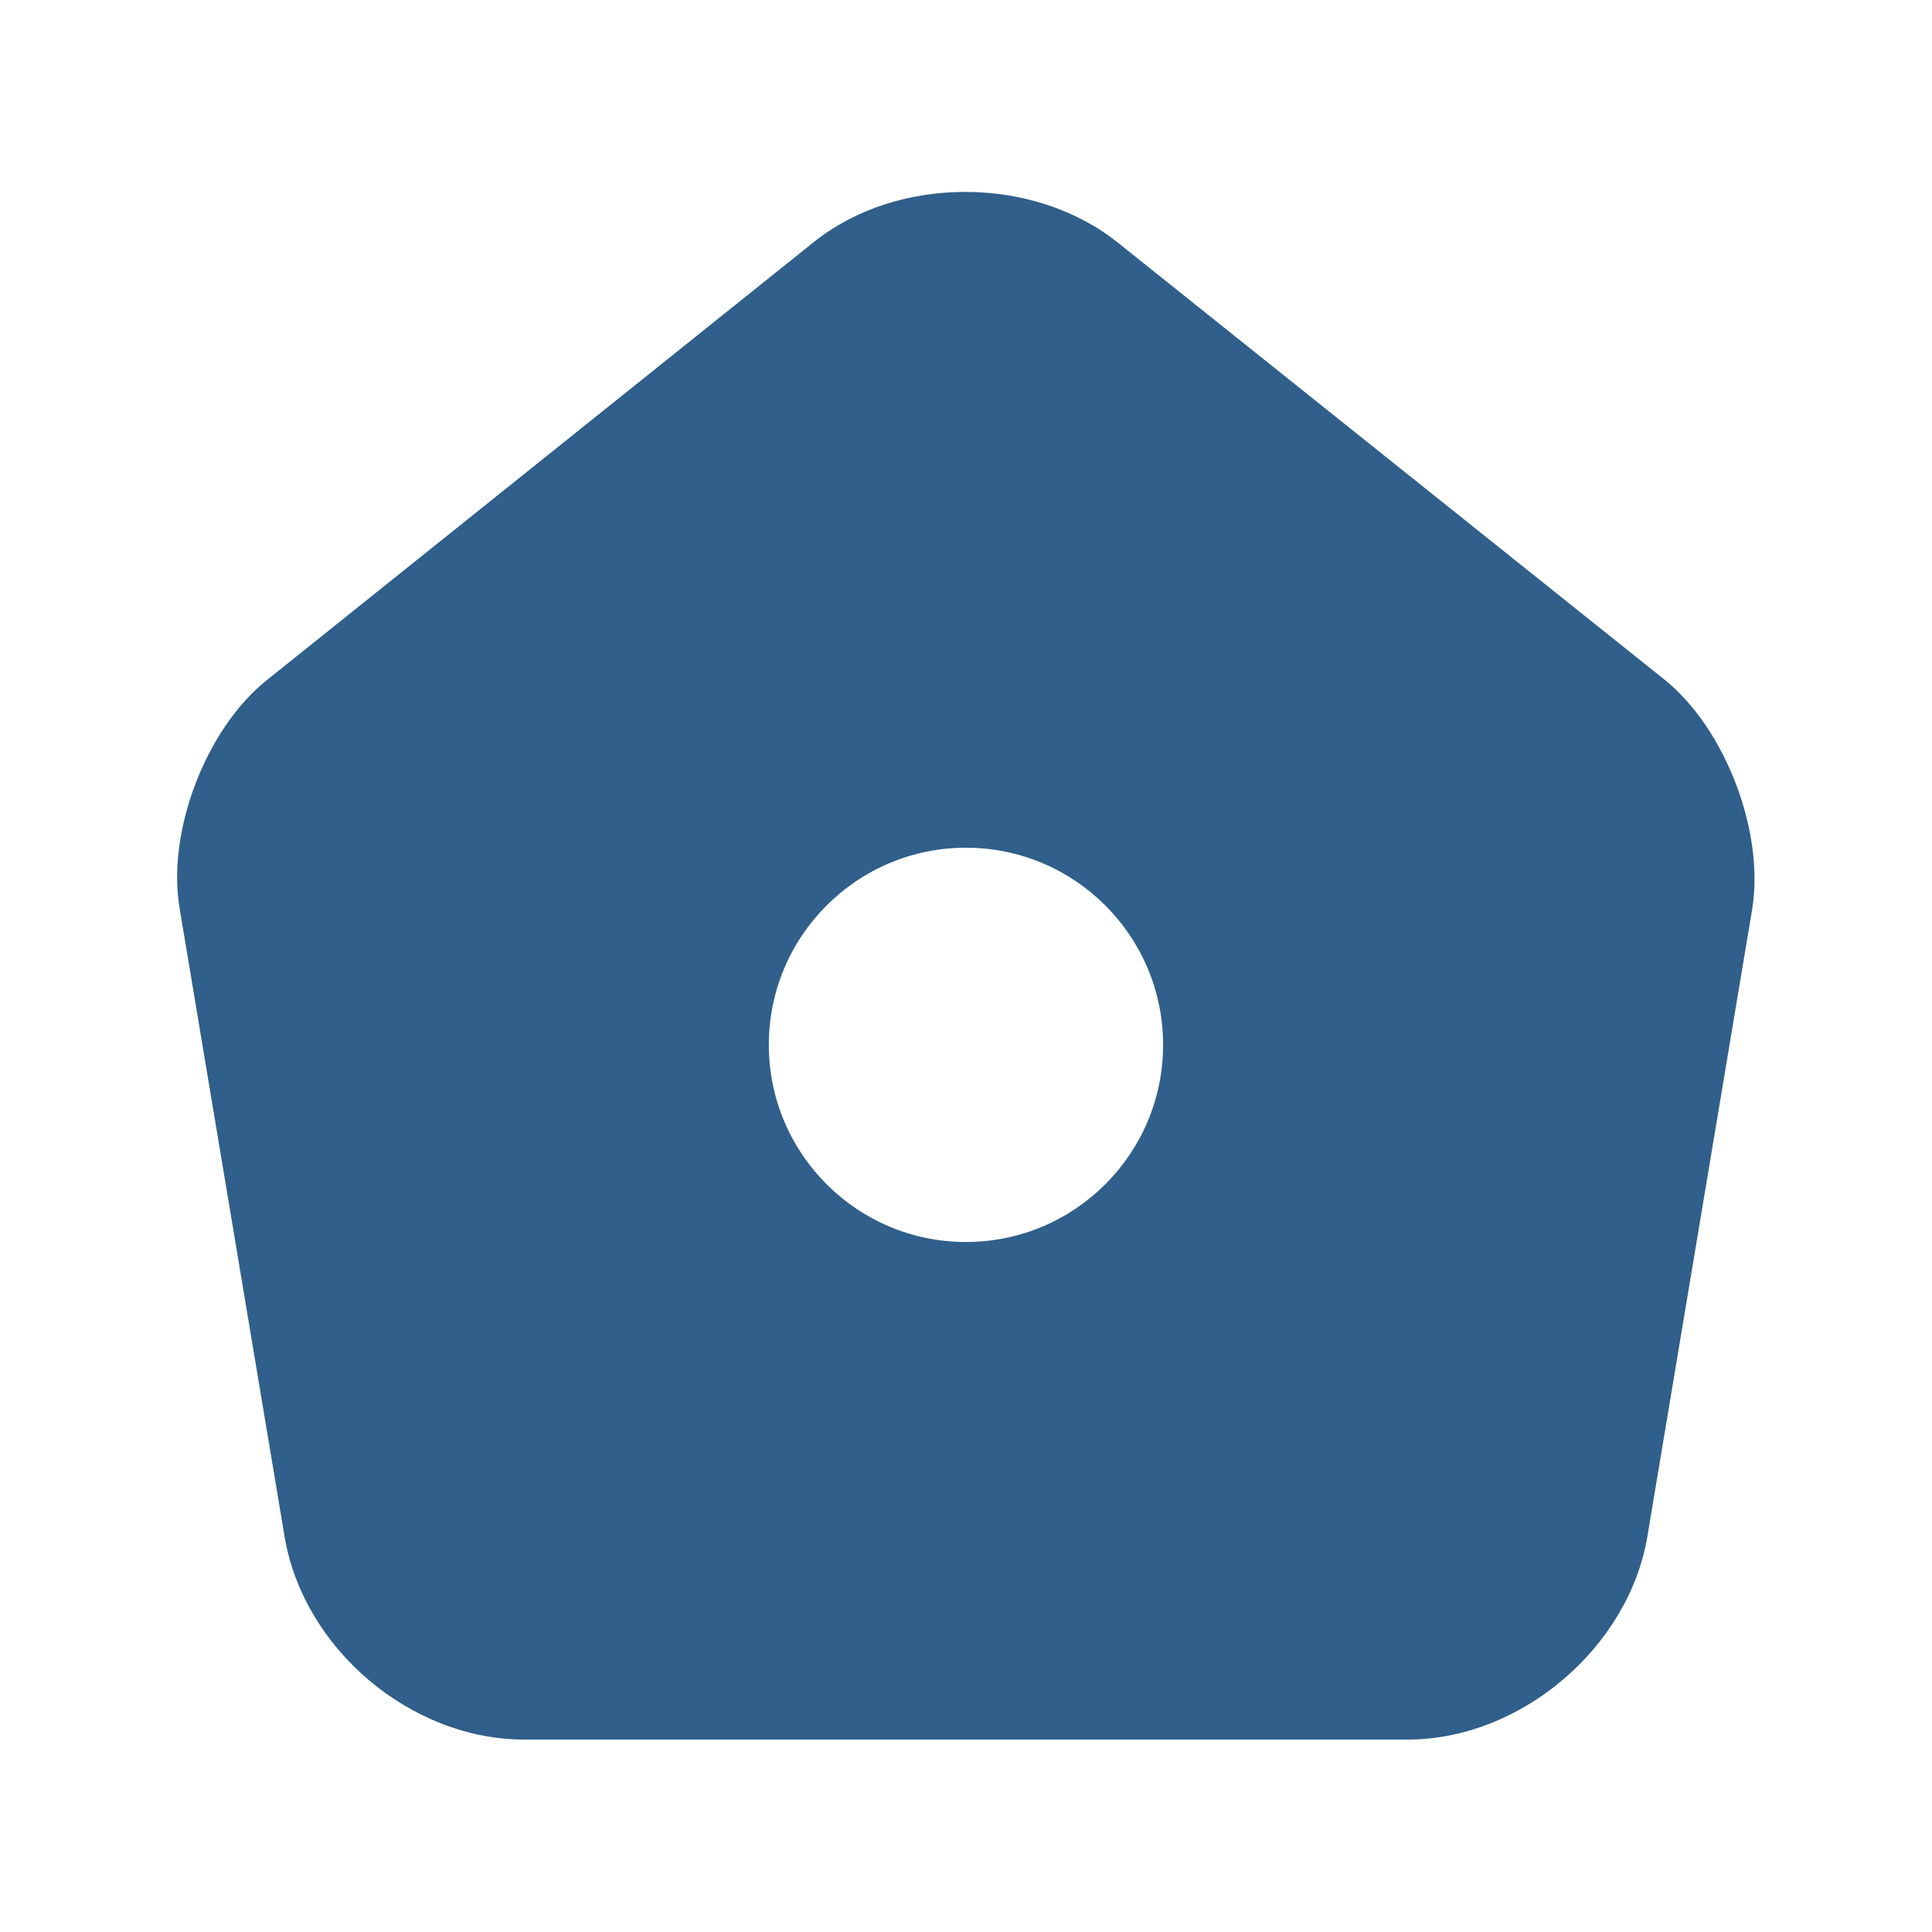 <svg width="49" height="49" viewBox="0 0 49 49" fill="none" xmlns="http://www.w3.org/2000/svg">
<path d="M42.219 17.24L28.359 6.16C26.219 4.44 22.759 4.44 20.639 6.14L6.779 17.24C5.219 18.48 4.219 21.1 4.559 23.06L7.219 38.98C7.699 41.82 10.419 44.12 13.299 44.12H35.699C38.559 44.12 41.299 41.8 41.779 38.98L44.439 23.06C44.759 21.1 43.759 18.48 42.219 17.24ZM24.499 31.5C21.739 31.5 19.499 29.26 19.499 26.5C19.499 23.74 21.739 21.5 24.499 21.5C27.259 21.5 29.499 23.74 29.499 26.5C29.499 29.26 27.259 31.5 24.499 31.5Z" fill="#2F5F8A"/>
</svg>
